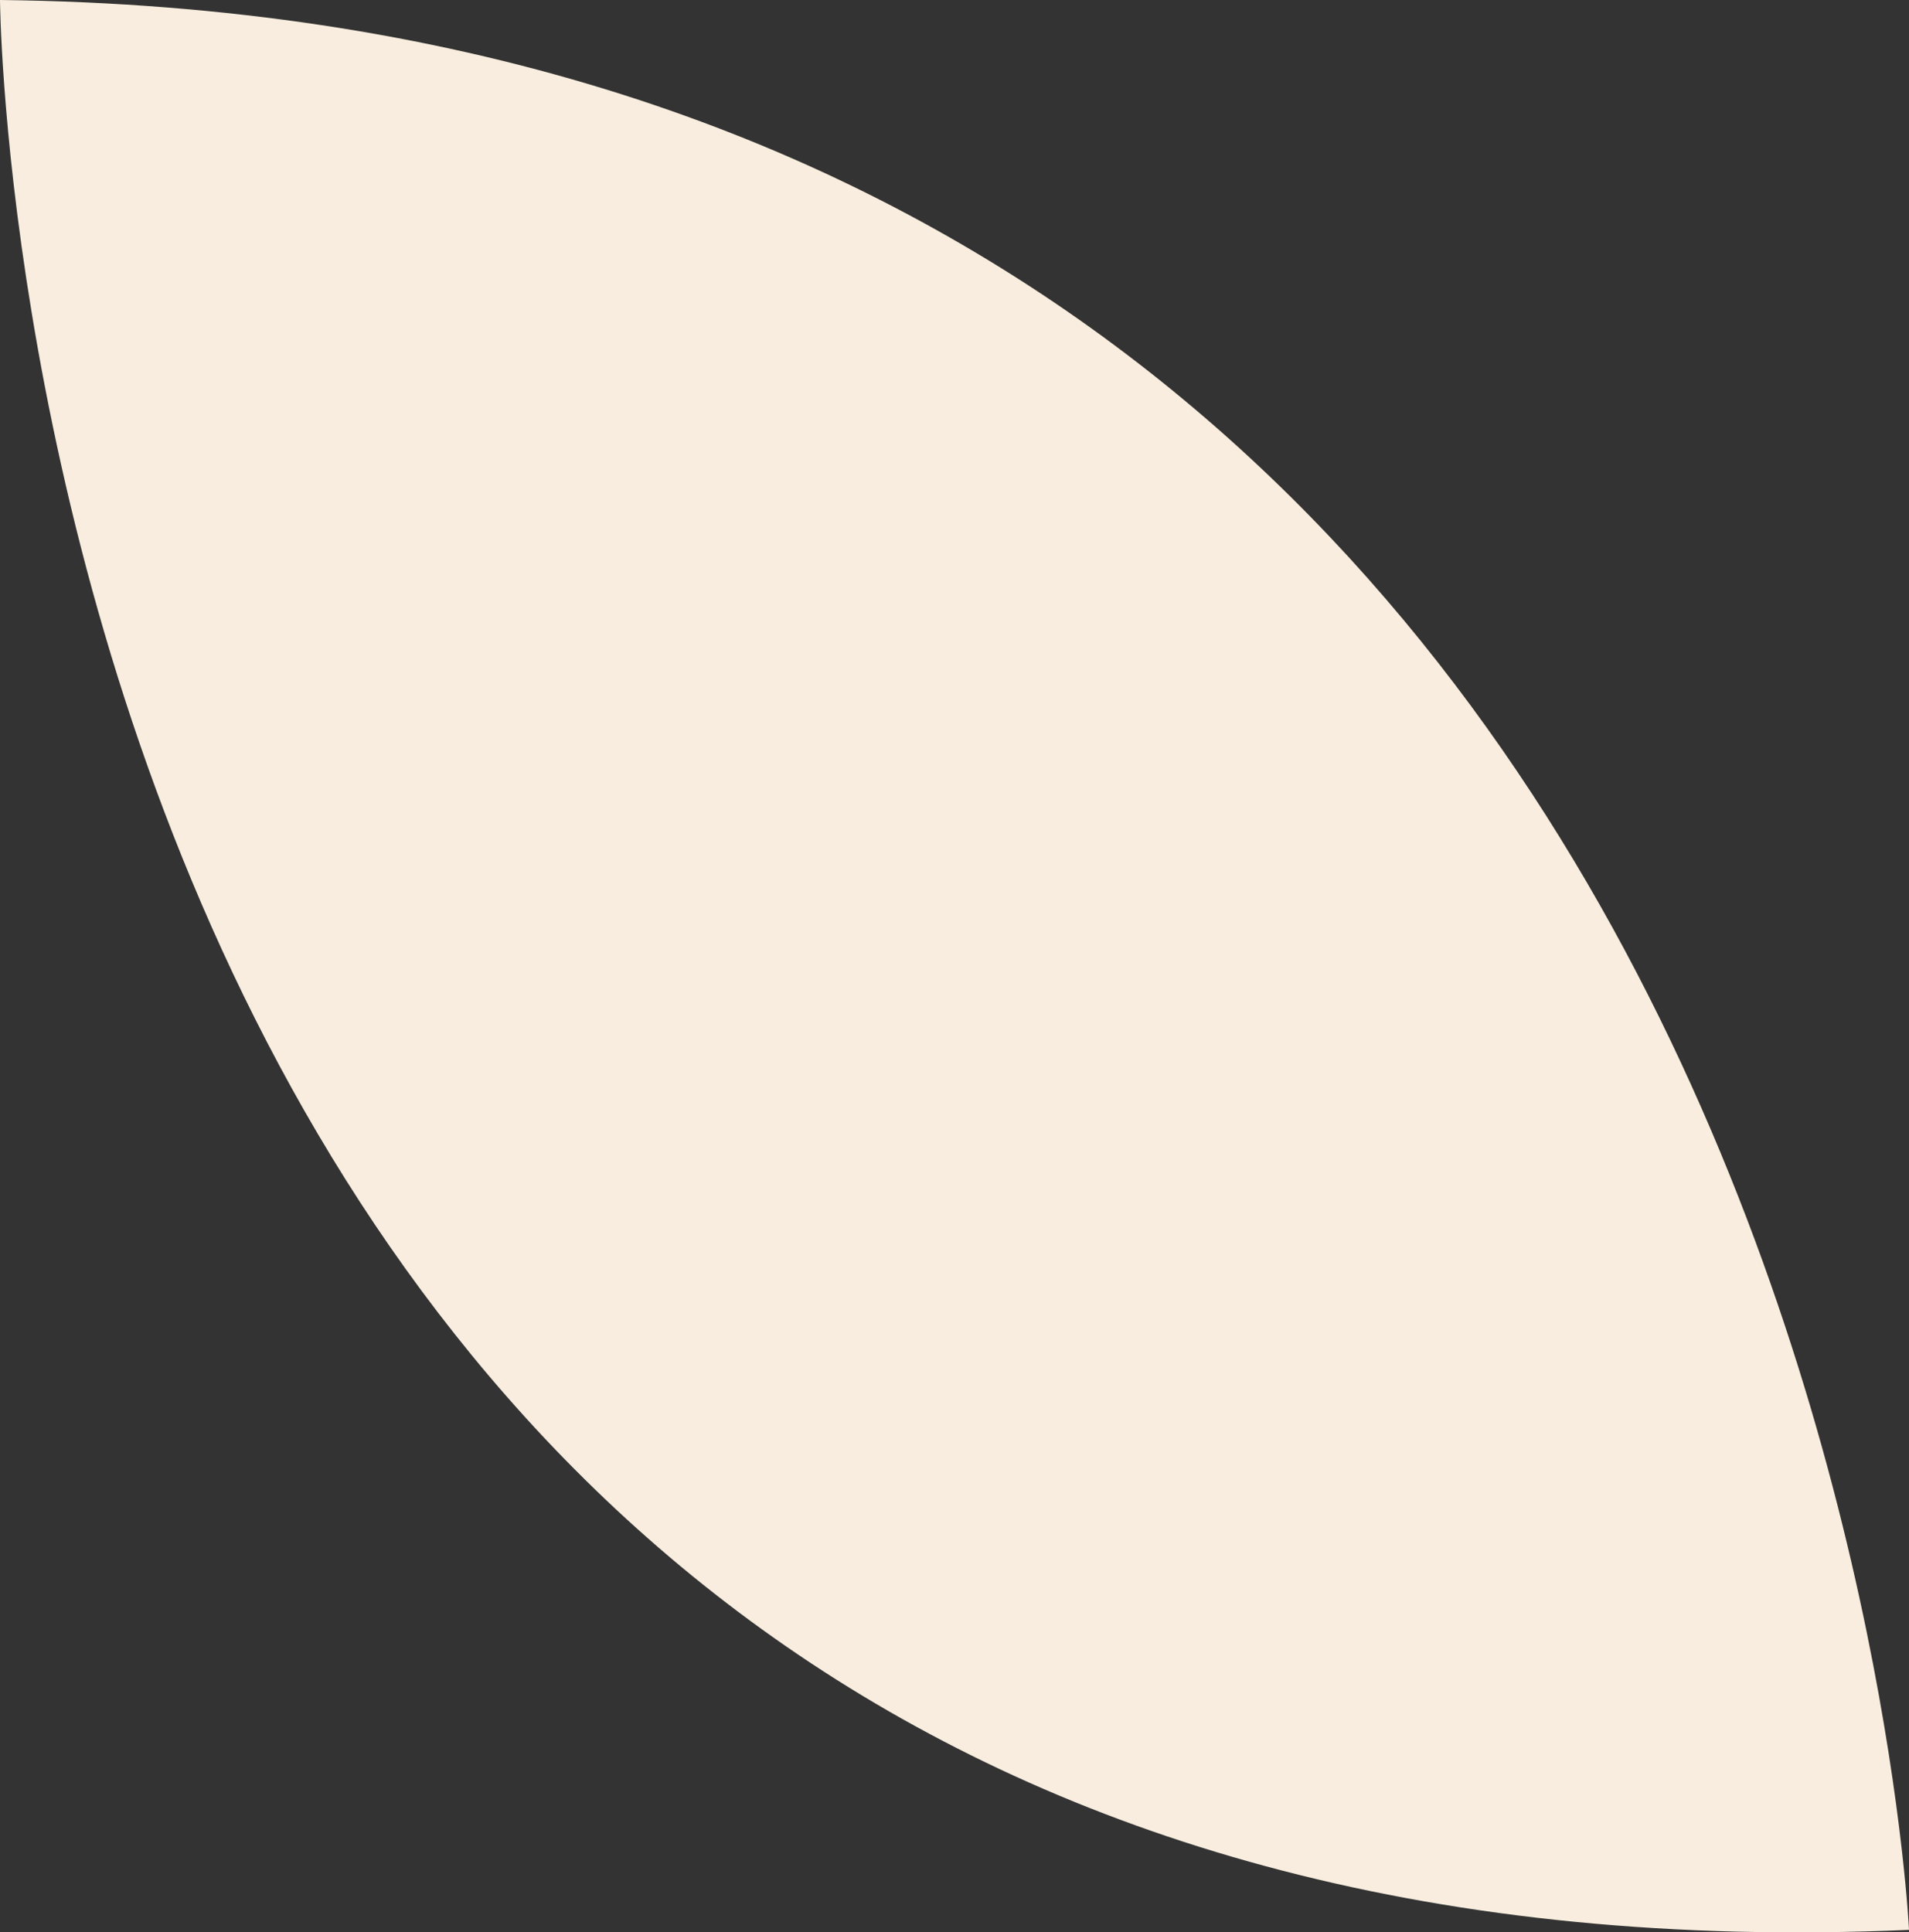 <svg xmlns="http://www.w3.org/2000/svg" width="531.688" height="538.172" viewBox="0 0 531.688 538.172">
  <rect x="0" y="0" width="531.688" height="538.172" fill="#333333" stroke="none"/>
  <path id="Tracé_165" data-name="Tracé 165" d="M0,0S3.843,560.576,531.688,537.477C531.688,537.477,506.647,5.785,0,0" transform="translate(0 0)" fill="#f8edde"/>
</svg>
